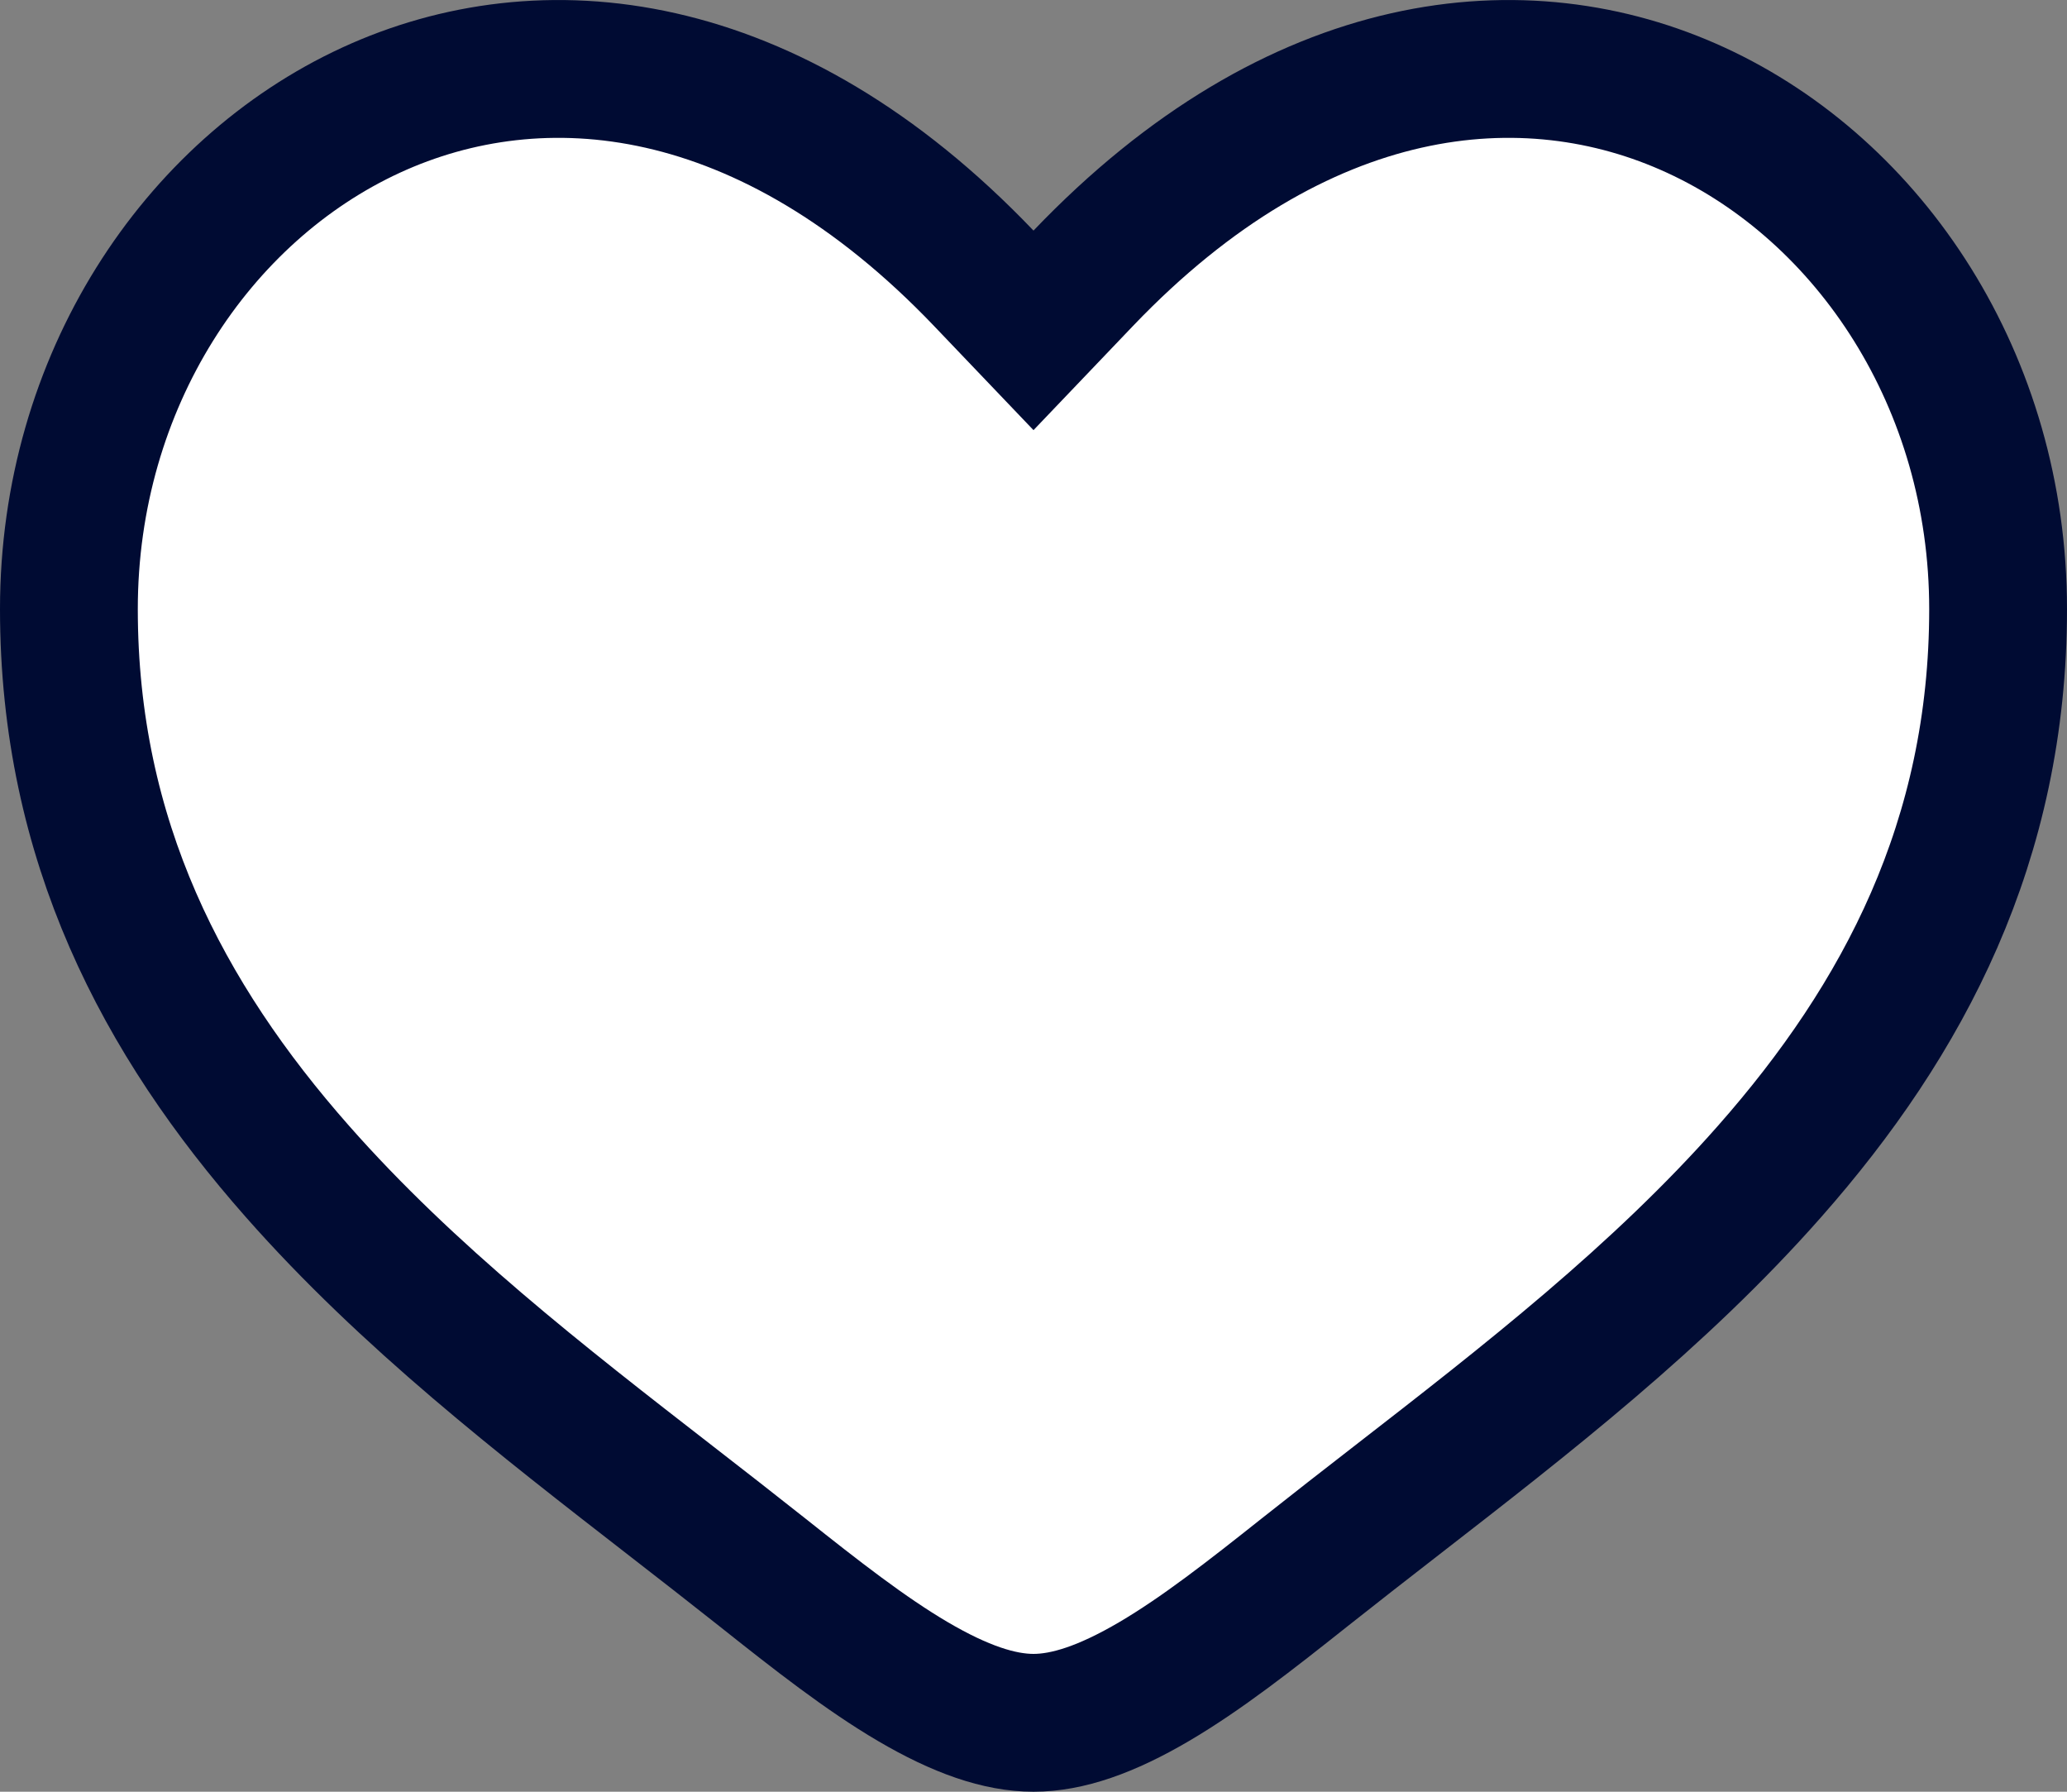 <svg width="15" height="13" viewBox="0 0 15 13" fill="none" xmlns="http://www.w3.org/2000/svg">
<rect x="0" y="0" width="15" height="13" fill="#808080" stroke="none"/>
<path d="M7.139 2.019L7.5 2.397L7.861 2.019C9.421 0.387 11.072 0.231 12.306 0.799C13.573 1.382 14.5 2.768 14.5 4.419C14.5 6.1 13.816 7.395 12.842 8.499C12.041 9.408 11.07 10.161 10.129 10.891C9.906 11.064 9.685 11.236 9.468 11.408C9.074 11.721 8.719 11.999 8.375 12.201C8.031 12.403 7.747 12.5 7.5 12.5C7.253 12.5 6.969 12.403 6.625 12.201C6.281 11.999 5.926 11.721 5.532 11.408C5.315 11.236 5.094 11.064 4.871 10.891C3.93 10.161 2.959 9.408 2.158 8.499C1.184 7.395 0.5 6.1 0.5 4.419C0.5 2.768 1.427 1.382 2.693 0.799C3.928 0.231 5.579 0.387 7.139 2.019Z" fill="white" stroke="#000B33"/>
</svg>
